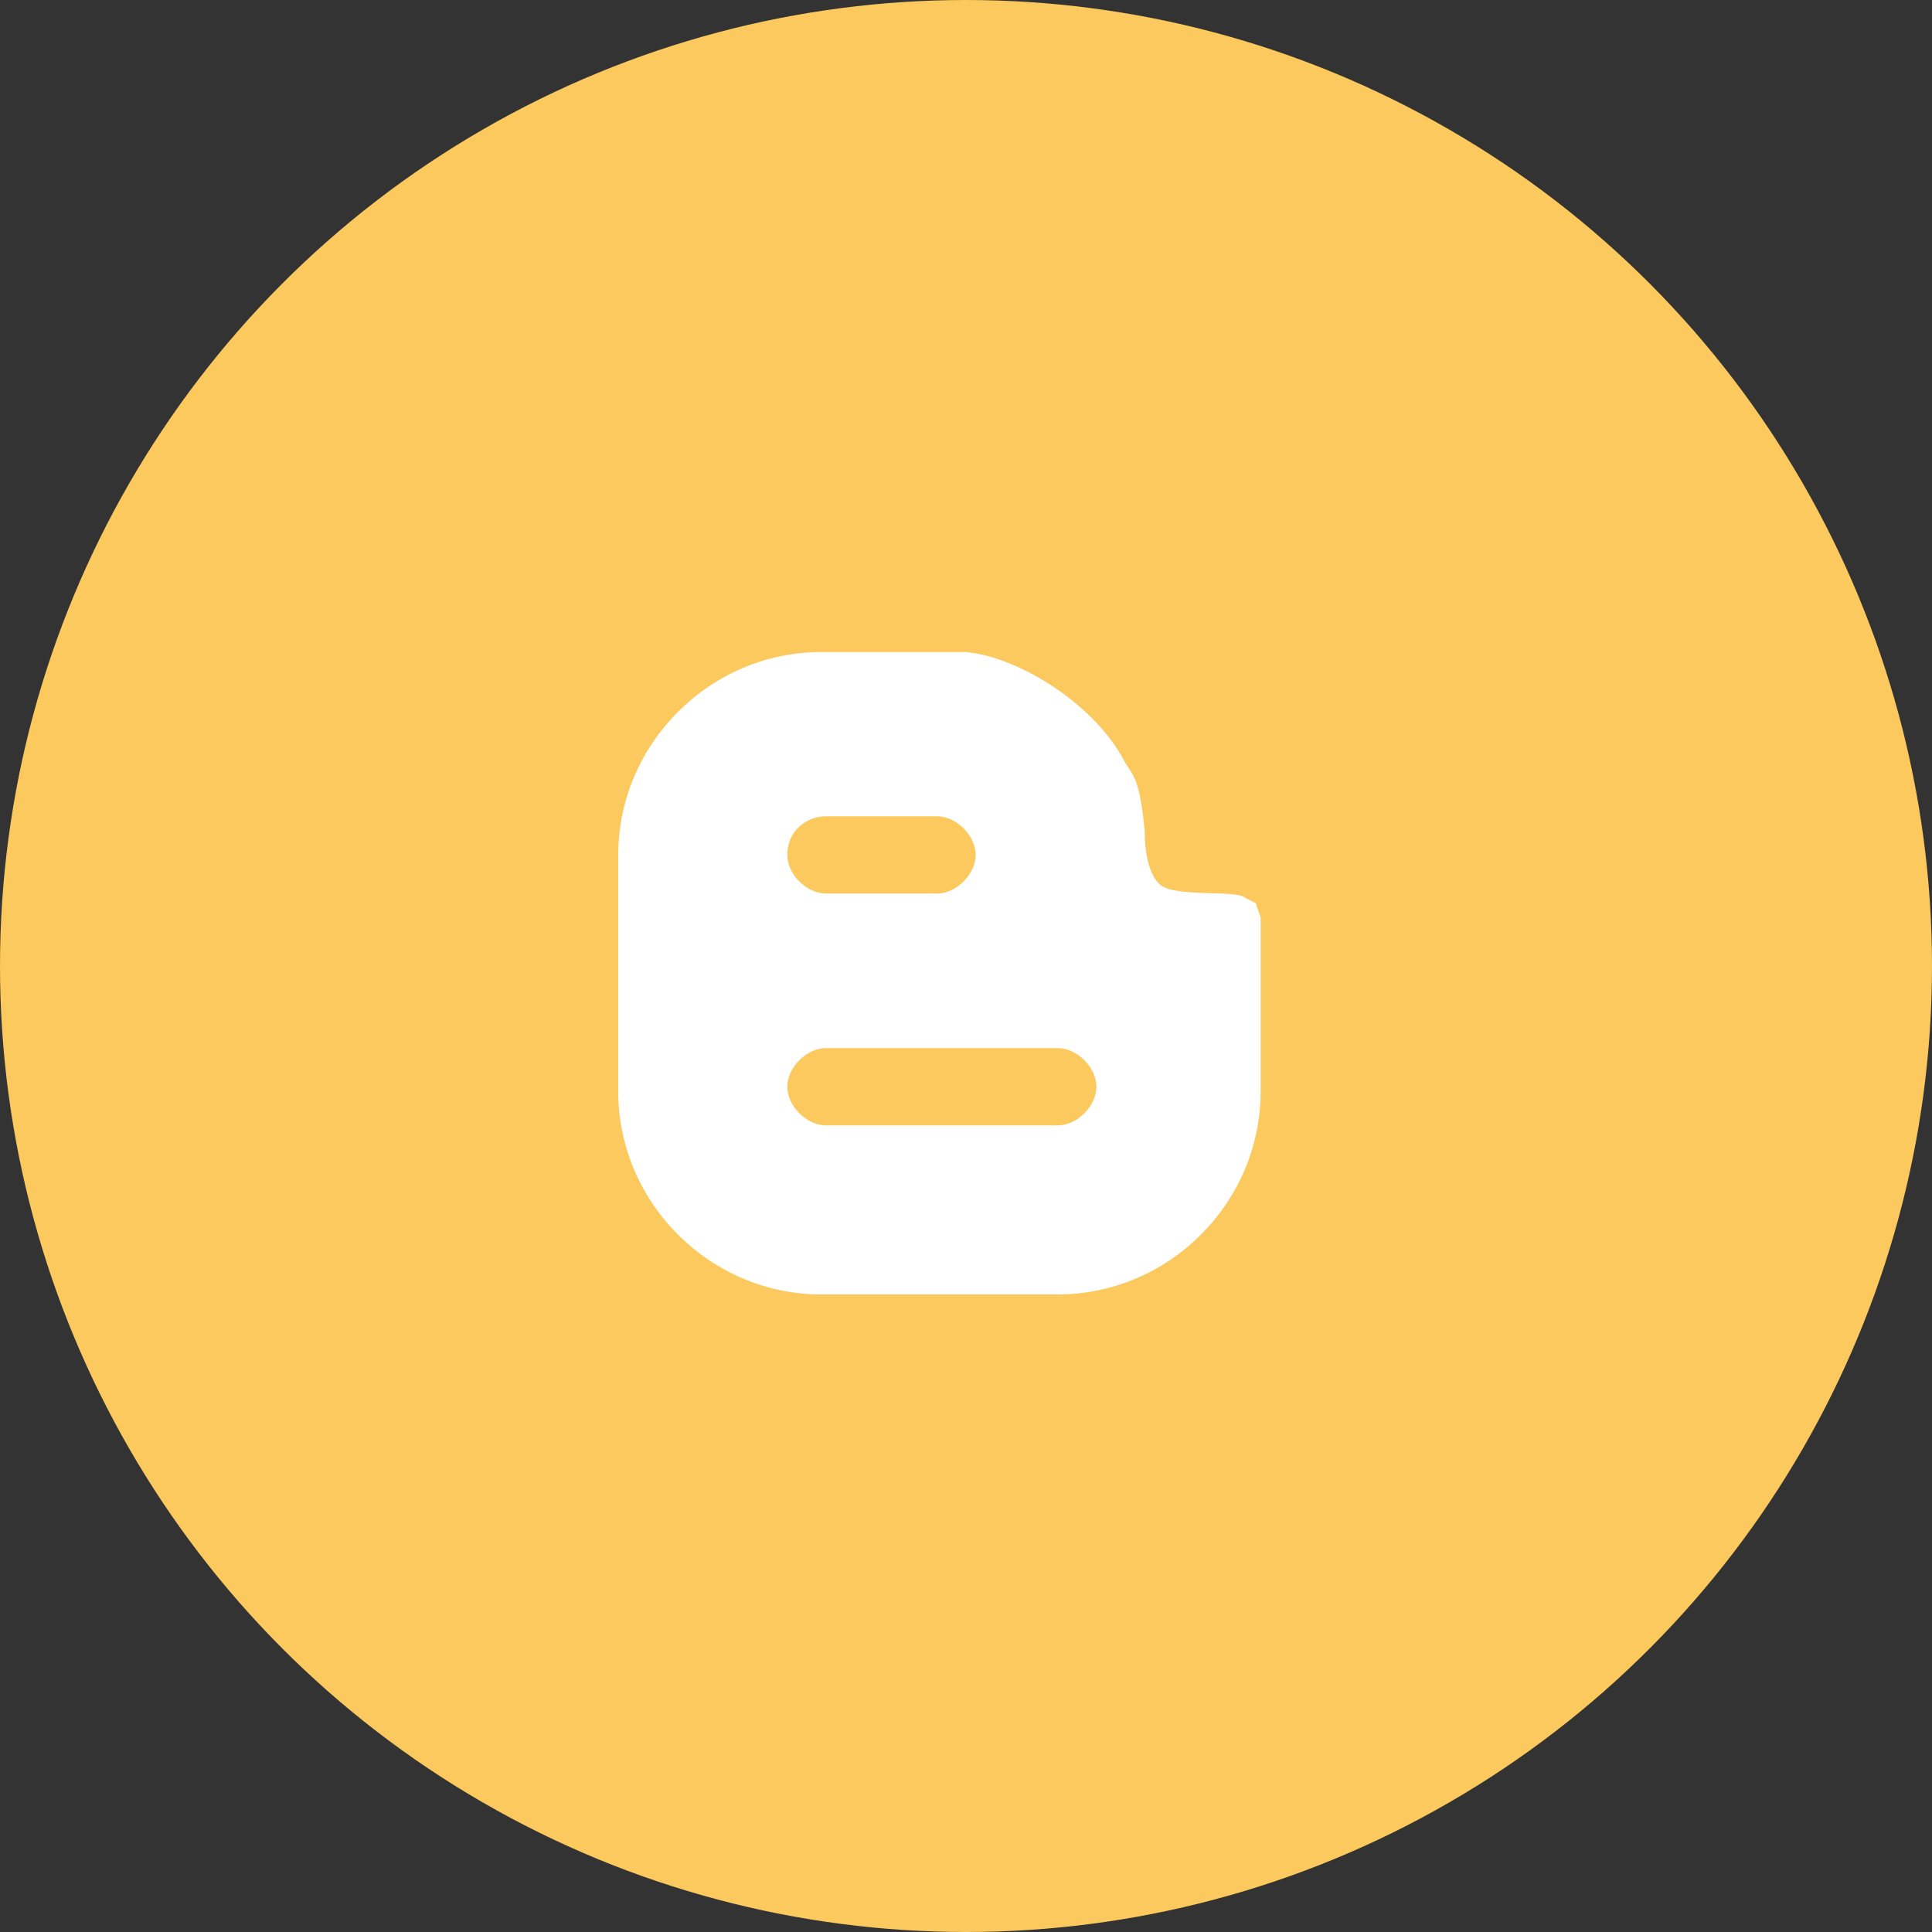 <?xml version="1.0" encoding="utf-8"?>
<!-- Generator: Adobe Illustrator 18.1.0, SVG Export Plug-In . SVG Version: 6.00 Build 0)  -->
<!DOCTYPE svg PUBLIC "-//W3C//DTD SVG 1.1//EN" "http://www.w3.org/Graphics/SVG/1.1/DTD/svg11.dtd">
<svg version="1.1" id="Layer_1" xmlns="http://www.w3.org/2000/svg" xmlns:xlink="http://www.w3.org/1999/xlink" x="0px" y="0px"
	 viewBox="0 0 40 40" enable-background="new 0 0 40 40" xml:space="preserve">
<rect x="0" y="0" width="40" height="40" fill="#333333" stroke="none"/>
<g id="blogger">
	<circle fill="#FBC95D" cx="20" cy="20" r="20"/>
	<path fill-rule="evenodd" clip-rule="evenodd" fill="#FFFFFF" d="M26.1,19L26,18.7l-0.2-0.1c-0.2-0.2-1.5,0-1.8-0.3
		c-0.2-0.2-0.3-0.6-0.3-1.1c-0.1-1-0.2-1.1-0.4-1.4c-0.6-1.2-2.2-2.2-3.3-2.3h-3c-2.3,0-4.2,1.9-4.2,4.2v4.9c0,2.3,1.9,4.2,4.2,4.2
		h4.9c2.3,0,4.2-1.9,4.2-4.2l0-3.4L26.1,19z M17.1,16.9h2.3c0.4,0,0.8,0.4,0.8,0.8c0,0.4-0.4,0.8-0.8,0.8h-2.3
		c-0.4,0-0.8-0.4-0.8-0.8C16.3,17.2,16.7,16.9,17.1,16.9z M21.9,23.3h-4.8c-0.4,0-0.8-0.4-0.8-0.8c0-0.4,0.4-0.8,0.8-0.8h4.8
		c0.4,0,0.8,0.4,0.8,0.8C22.7,22.9,22.3,23.3,21.9,23.3z"/>
</g>
</svg>
